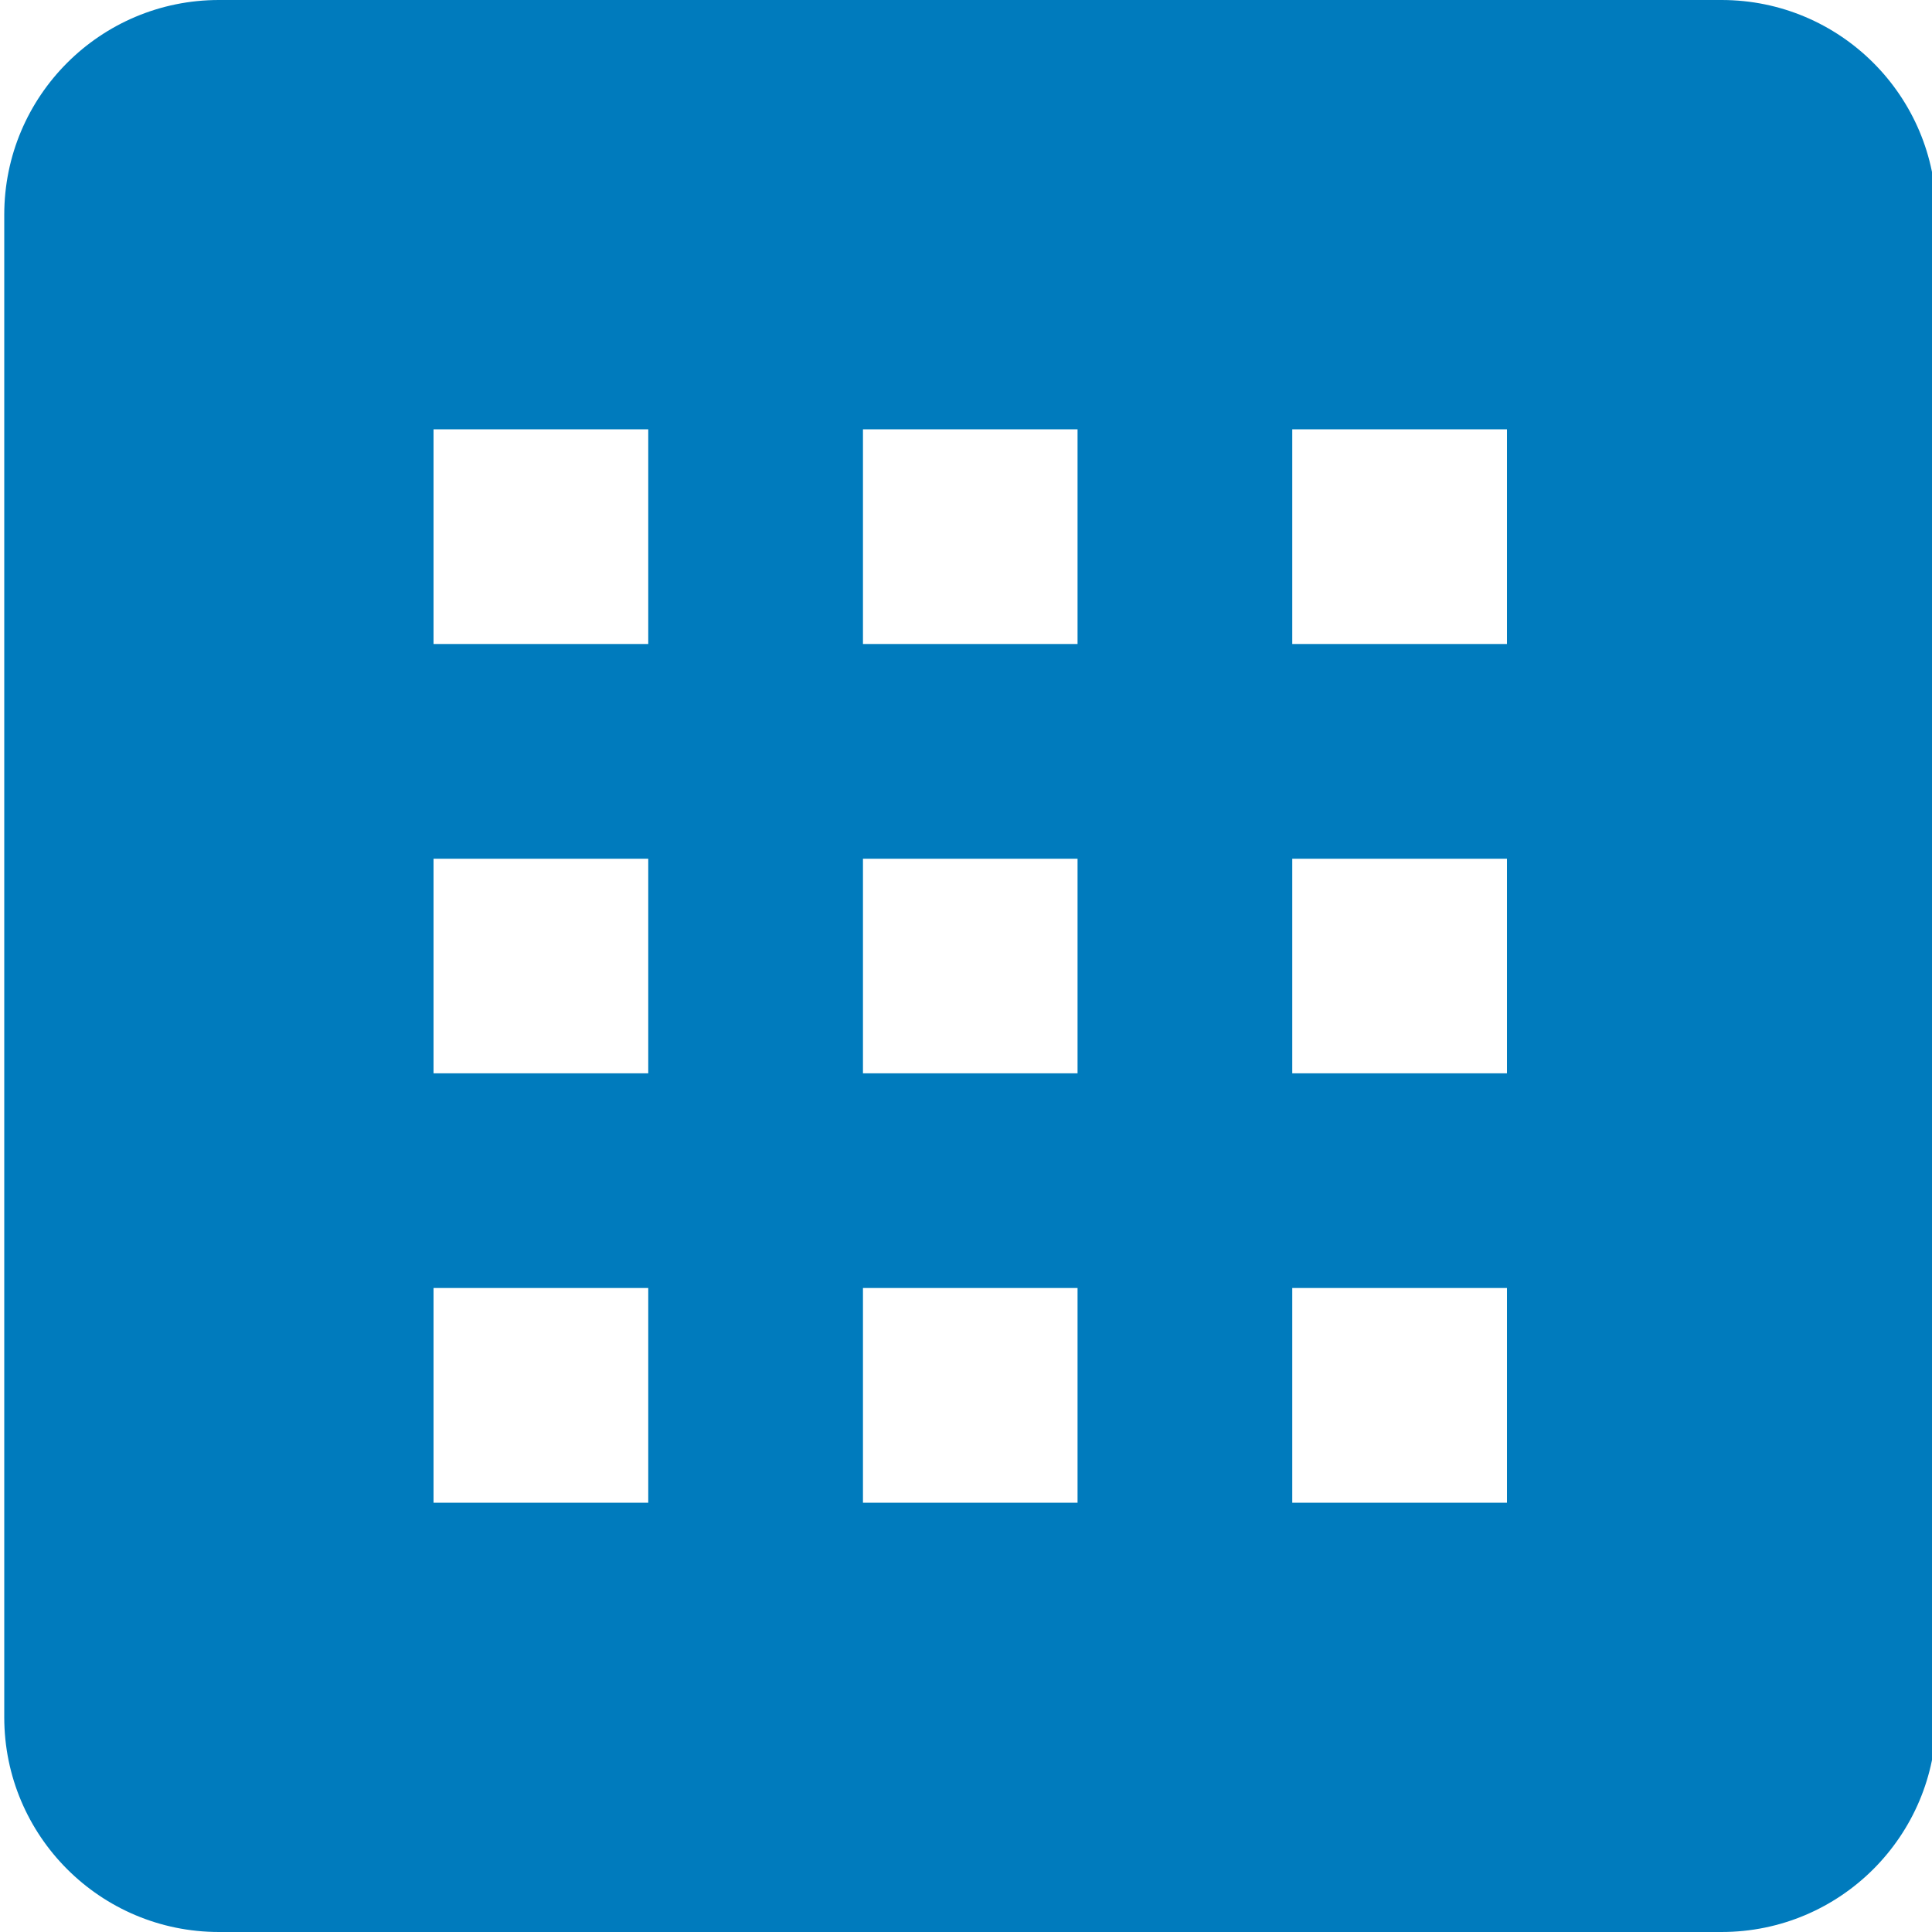 <svg width="15" height="15" fill="none" style="-webkit-print-color-adjust:exact" version="1.1" viewBox="-7571.5 3236.5 15 15" xmlns="http://www.w3.org/2000/svg"><g class="fills"><path rx="0" ry="0" d="m-7569.8 3236.5h11.666c0.921 0 1.667 0.746 1.667 1.667v11.666c0 0.921-0.746 1.667-1.667 1.667h-11.666c-0.921 0-1.667-0.746-1.667-1.667v-11.666c0-0.921 0.746-1.667 1.667-1.667zm1.666 3.333v1.667h1.667v-1.667h-1.667zm3.334 0v1.667h1.666v-1.667h-1.666zm3.333 0v1.667h1.667v-1.667h-1.667zm-6.667 3.334v1.666h1.667v-1.666h-1.667zm3.334 0v1.666h1.666v-1.666h-1.666zm3.333 0v1.666h1.667v-1.666h-1.667zm-6.667 3.333v1.667h1.667v-1.667h-1.667zm3.334 0v1.667h1.666v-1.667h-1.666zm3.333 0v1.667h1.667v-1.667h-1.667z" fill="#007bbd"/></g></svg>
